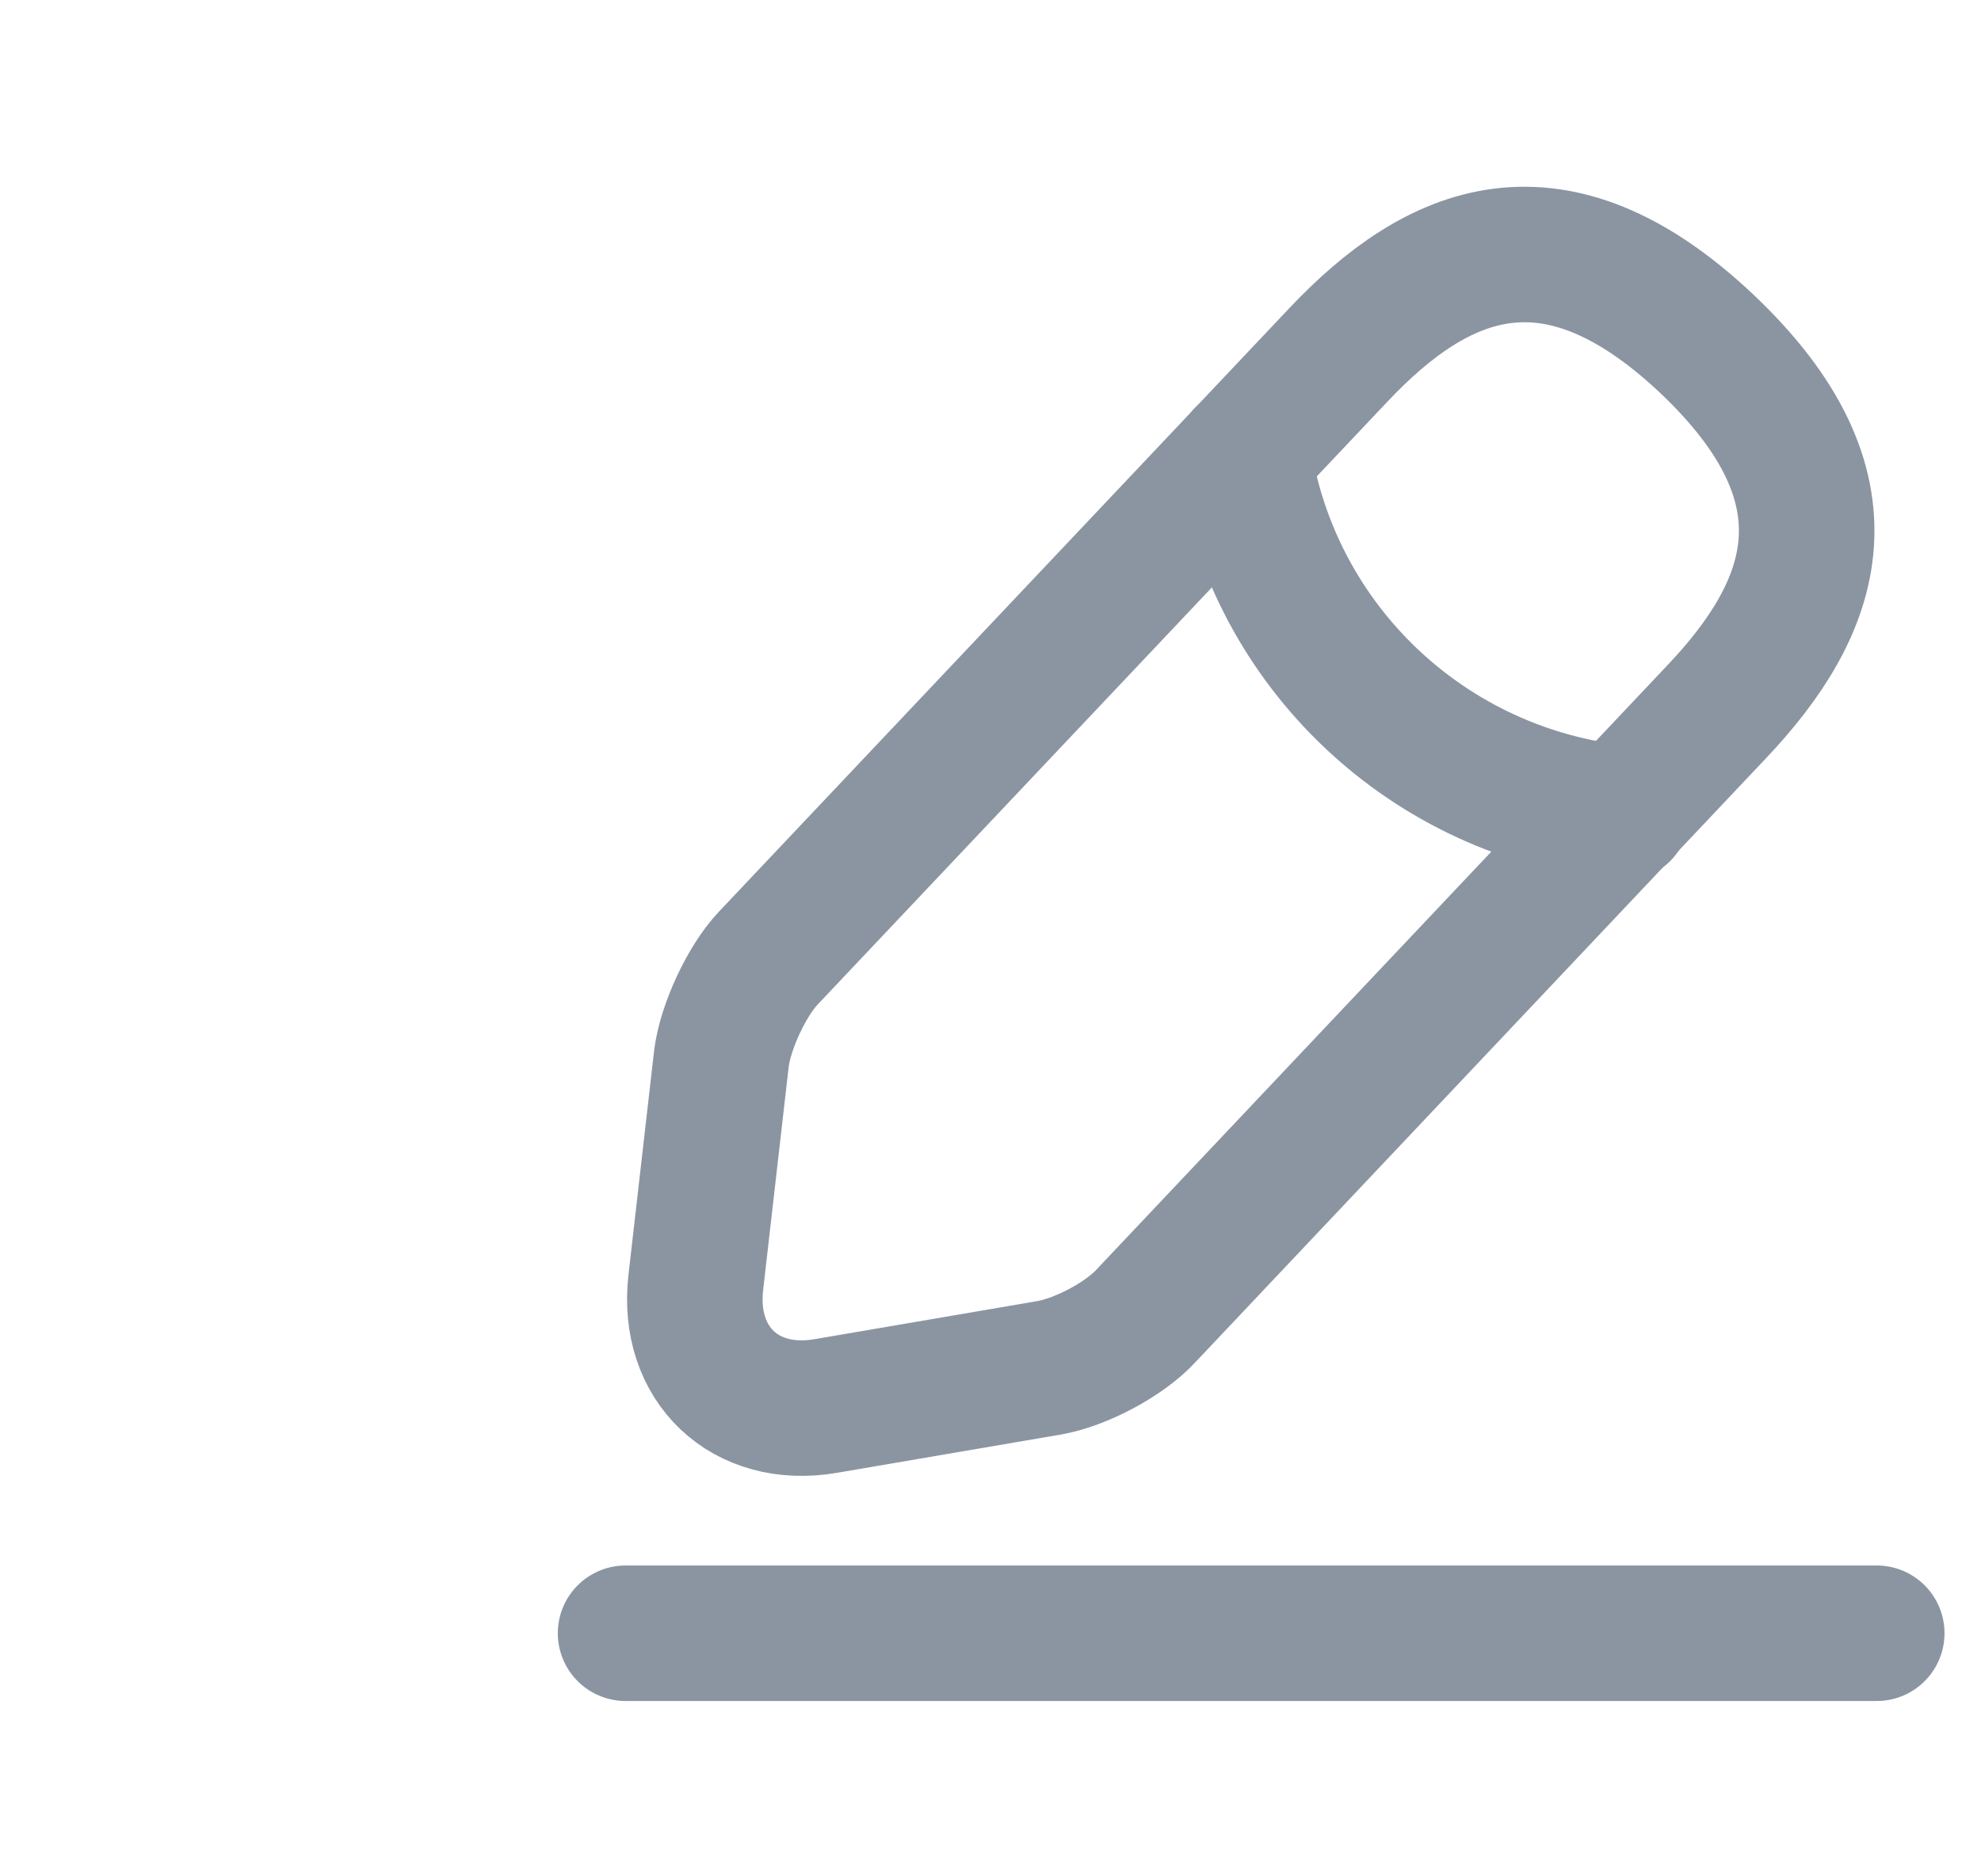 <svg width="19" height="18" viewBox="0 0 19 18" fill="none" xmlns="http://www.w3.org/2000/svg">
<path d="M12.84 3.401L7.366 9.194C7.16 9.414 6.96 9.847 6.92 10.148L6.673 12.307C6.586 13.088 7.146 13.621 7.92 13.488L10.066 13.121C10.366 13.068 10.786 12.848 10.993 12.621L16.466 6.827C17.413 5.827 17.84 4.687 16.366 3.294C14.9 1.914 13.786 2.401 12.84 3.401Z" stroke="#8B95A2" stroke-width="1.3" stroke-miterlimit="10" stroke-linecap="round" stroke-linejoin="round"/>
<path d="M11.926 4.367C12.212 6.207 13.706 7.614 15.559 7.801" stroke="#8B95A2" stroke-width="1.3" stroke-miterlimit="10" stroke-linecap="round" stroke-linejoin="round"/>
<path d="M6 15.668H18" stroke="#8B95A2" stroke-width="1.3" stroke-miterlimit="10" stroke-linecap="round" stroke-linejoin="round"/>
</svg>
